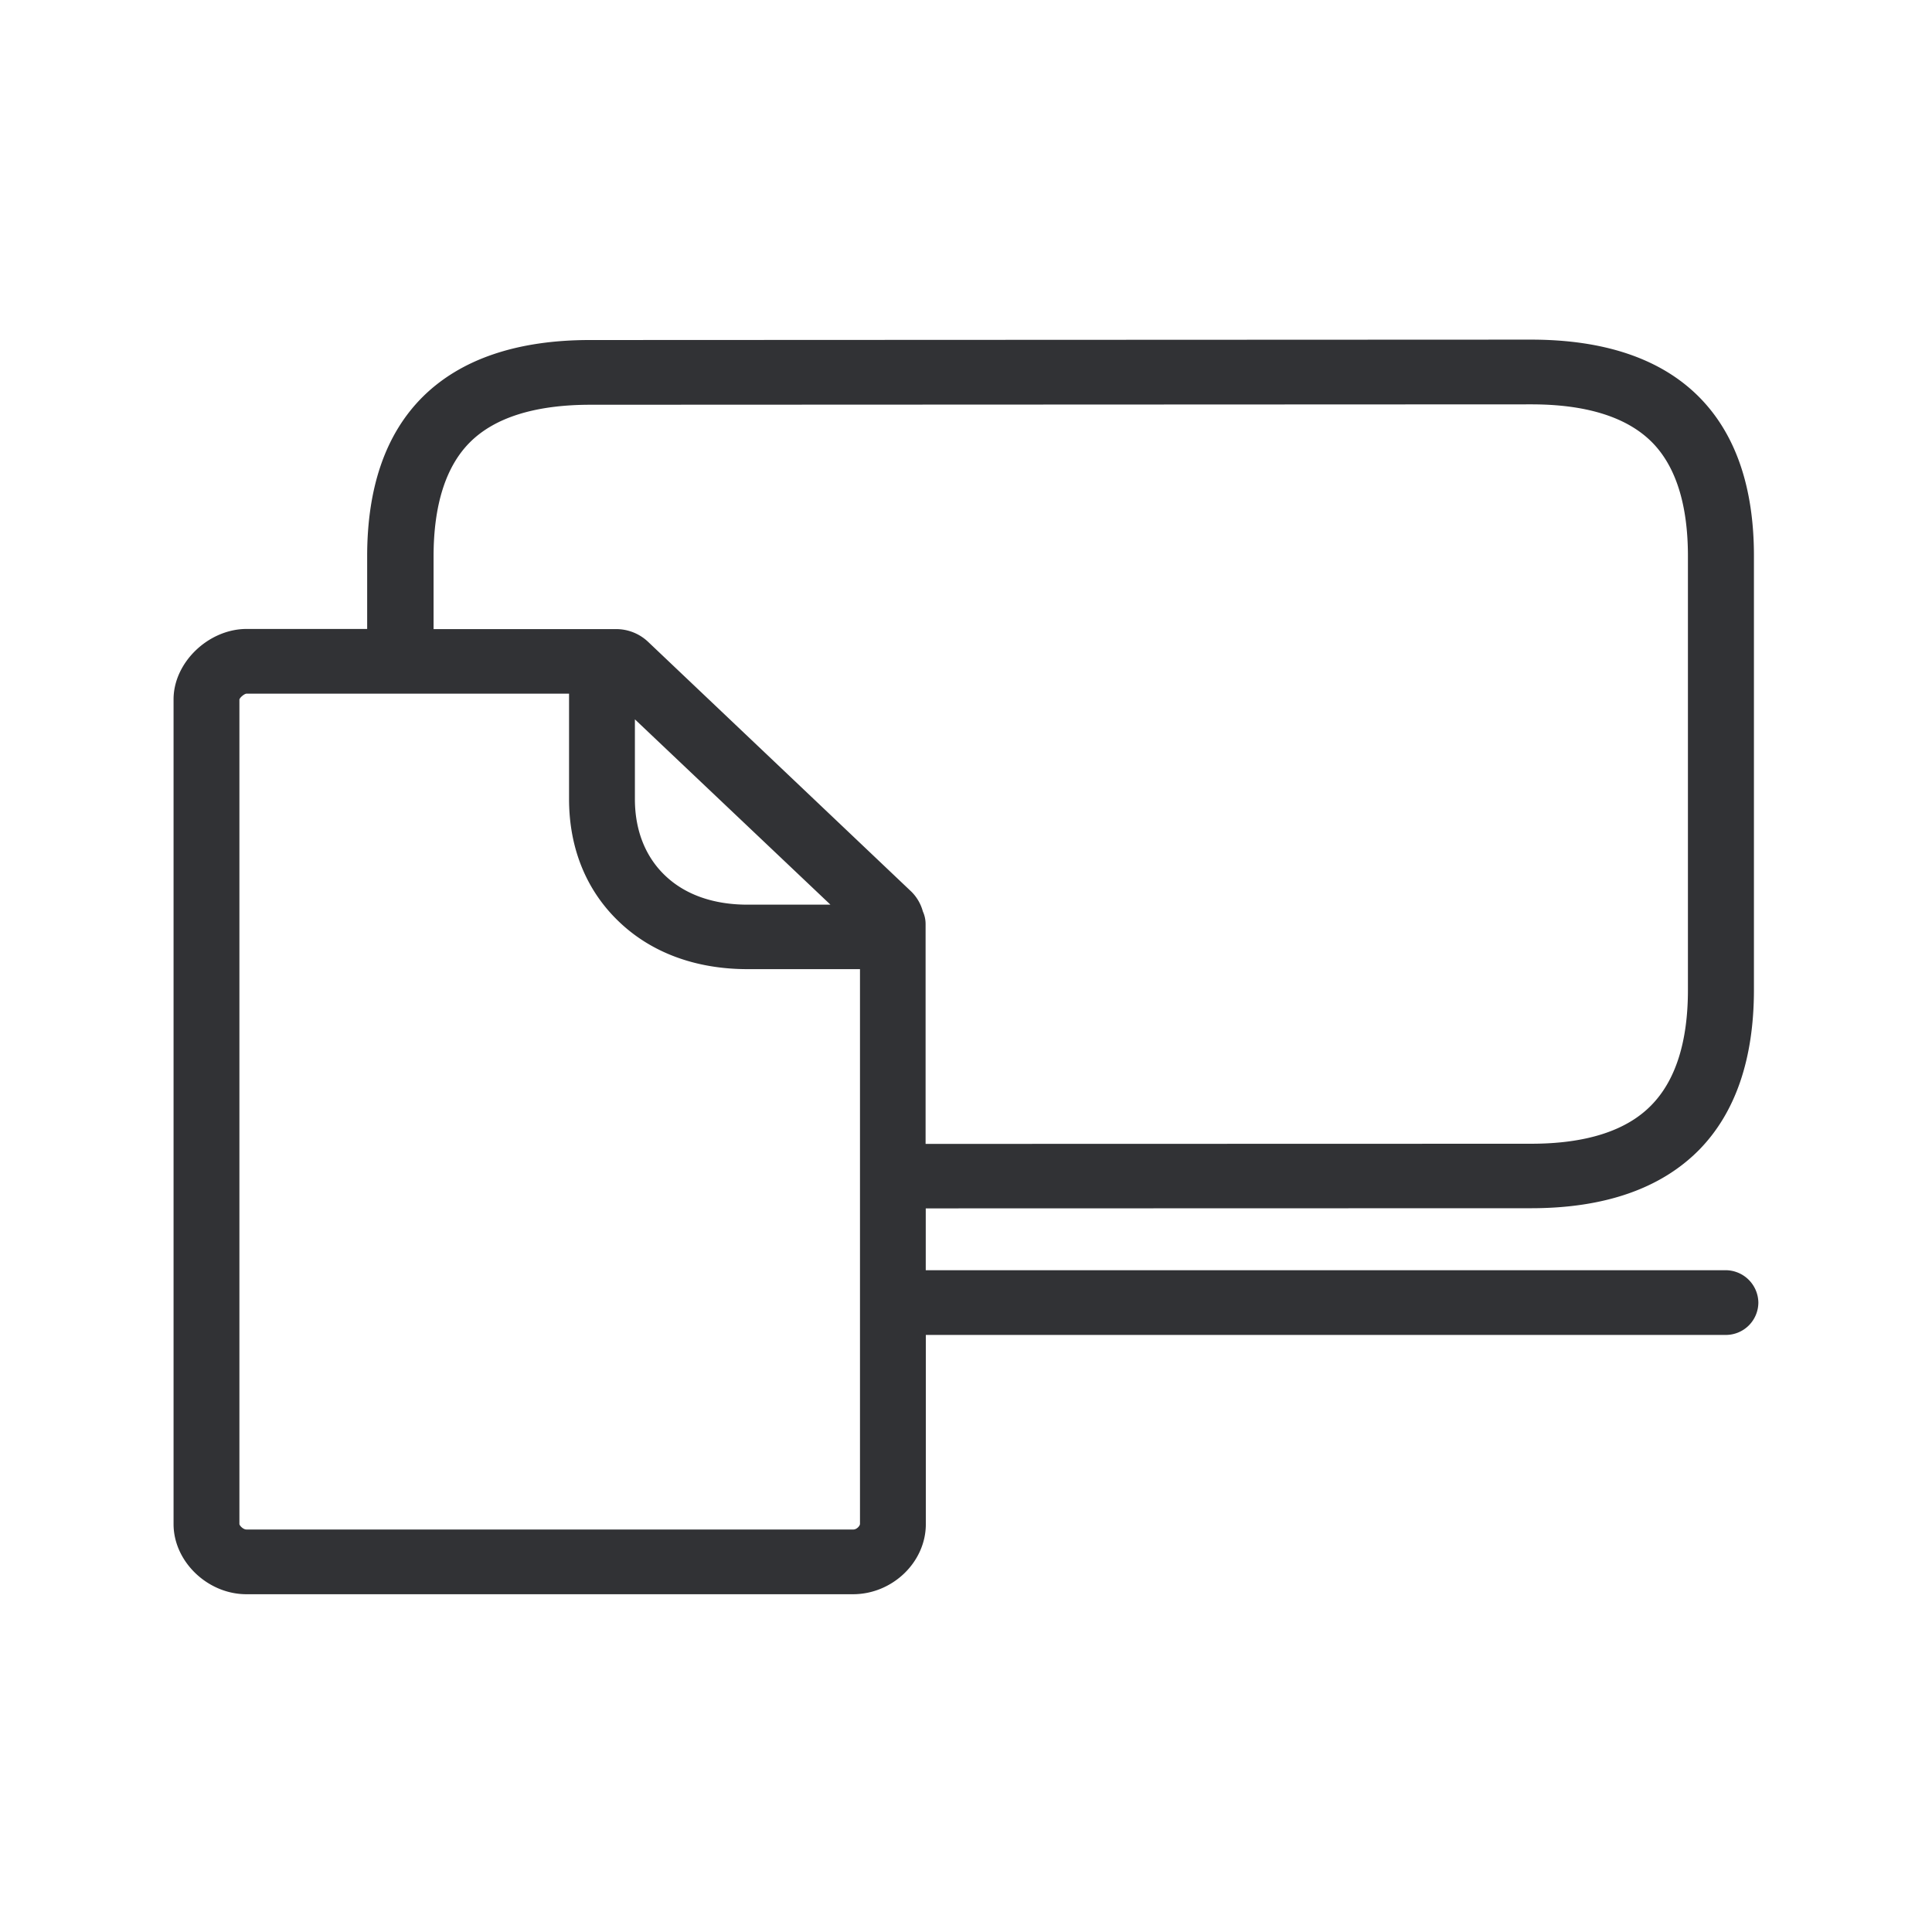 <svg width="24" height="24" viewBox="0 0 24 24" xmlns="http://www.w3.org/2000/svg"><path d="M10.596 19H3.061c-.04 0-.084-.047-.087-.067V8.689c.009-.028.062-.07.087-.072h4.008v1.31c0 .611.216 1.14.625 1.527.403.384.955.585 1.591.585h1.398v6.891c0 .025-.042.073-.087.07zM5.386 6.913c0-.638.151-1.117.45-1.417.309-.31.813-.468 1.5-.468l11.686-.005c.683 0 1.185.157 1.496.467.3.3.45.78.45 1.418v5.39c0 .643-.153 1.125-.456 1.433-.31.317-.812.477-1.493.477l-7.521.002v-2.73a.376.376 0 00-.034-.158.547.547 0 00-.14-.243L8.053 7.975a.576.576 0 00-.407-.16h-2.26v-.902zm2.501 2.023l2.429 2.302h-1.03c-.421 0-.774-.123-1.023-.361-.244-.232-.376-.56-.376-.95v-.991zm13.547 6.843H11.5v-.768l7.52-.002c.911 0 1.611-.244 2.085-.723.454-.462.683-1.132.683-1.992V6.905c0-.857-.23-1.521-.686-1.978-.47-.47-1.17-.708-2.084-.708l-11.69.005c-.912 0-1.61.241-2.08.709-.457.457-.687 1.12-.687 1.978v.902H3.061c-.473.002-.905.417-.905.874v10.246c0 .465.423.871.905.871h7.535c.49 0 .905-.398.905-.871v-2.35h9.933a.404.404 0 00.409-.4v-.003a.408.408 0 00-.41-.401z" fill="#313235" fill-rule="nonzero"/></svg>